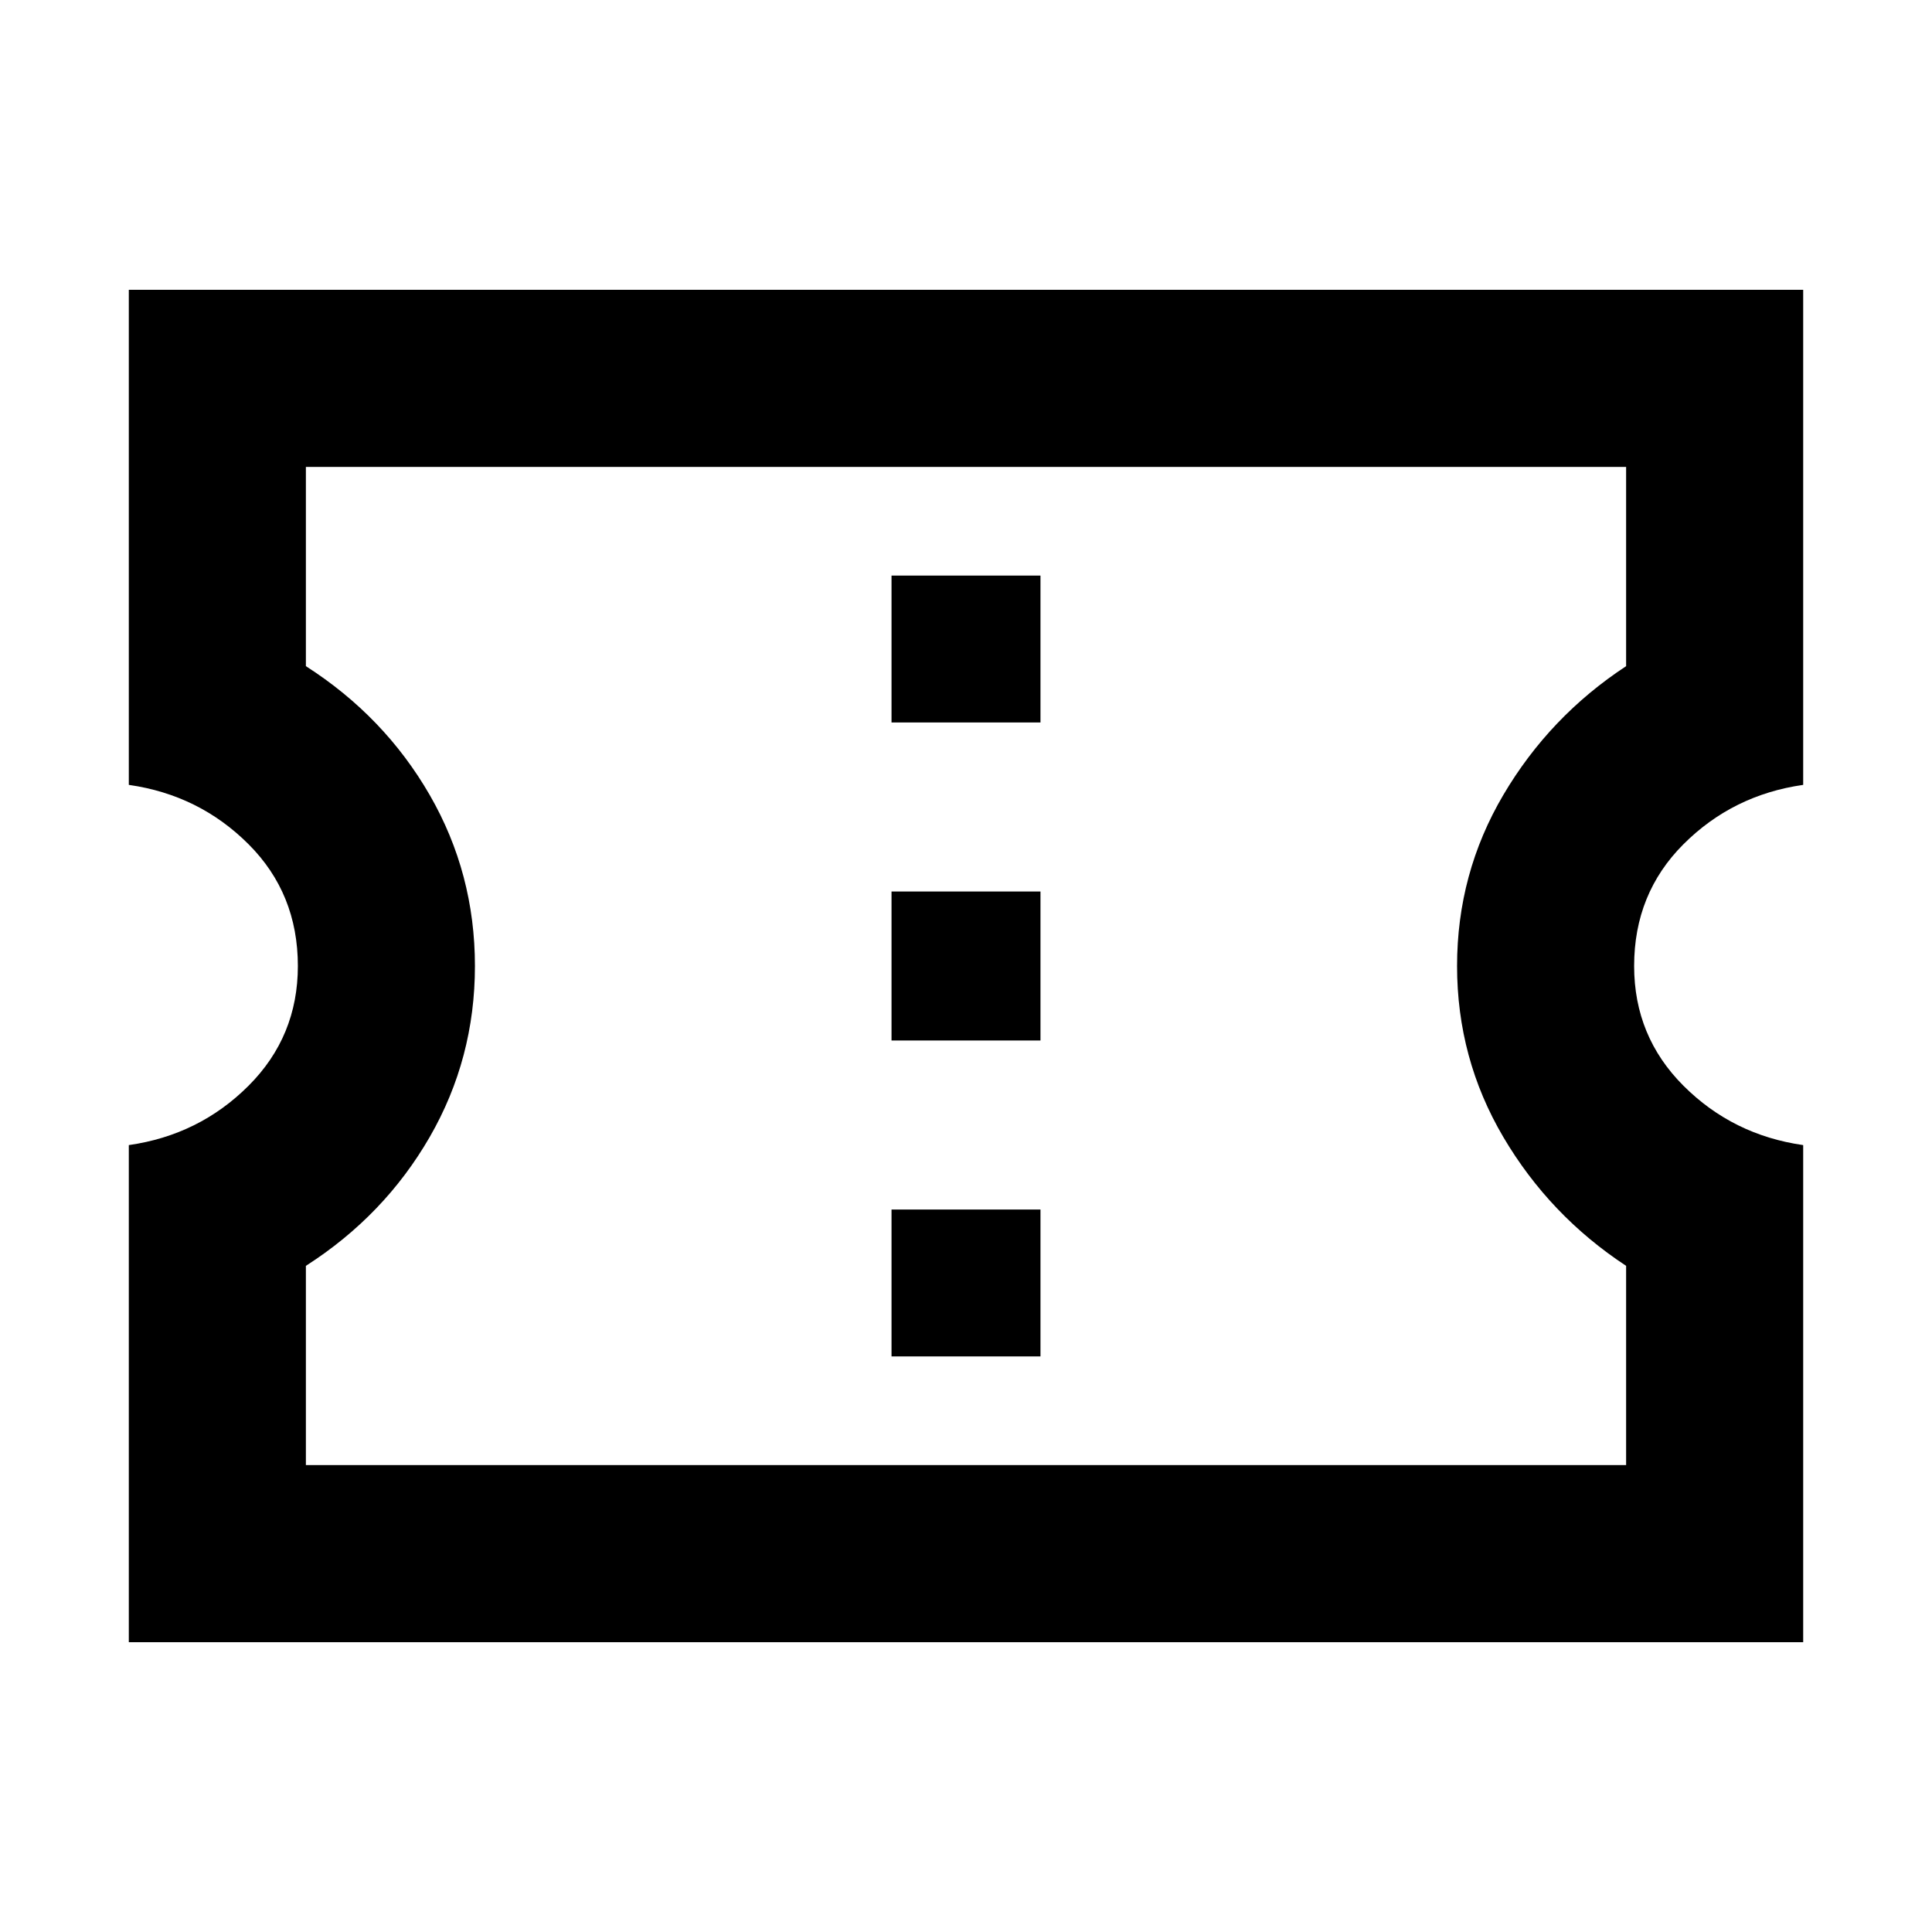 <svg xmlns="http://www.w3.org/2000/svg" height="40" width="40"><path d="M2.667 34V23.708Q4.125 23.5 5.146 22.479Q6.167 21.458 6.167 20Q6.167 18.5 5.146 17.479Q4.125 16.458 2.667 16.25V6H37.333V16.25Q35.875 16.458 34.854 17.479Q33.833 18.5 33.833 20Q33.833 21.458 34.854 22.479Q35.875 23.5 37.333 23.708V34ZM6.333 30.333H33.667V26.208Q32.083 25.167 31.125 23.542Q30.167 21.917 30.167 20Q30.167 18.083 31.125 16.458Q32.083 14.833 33.667 13.792V9.667H6.333V13.792Q7.958 14.833 8.896 16.458Q9.833 18.083 9.833 20Q9.833 21.917 8.896 23.542Q7.958 25.167 6.333 26.208ZM18.458 28.083H21.542V25.042H18.458ZM18.458 21.542H21.542V18.458H18.458ZM18.458 14.958H21.542V11.917H18.458ZM20 20Q20 20 20 20Q20 20 20 20Q20 20 20 20Q20 20 20 20Q20 20 20 20Q20 20 20 20Q20 20 20 20Q20 20 20 20Z"/></svg>